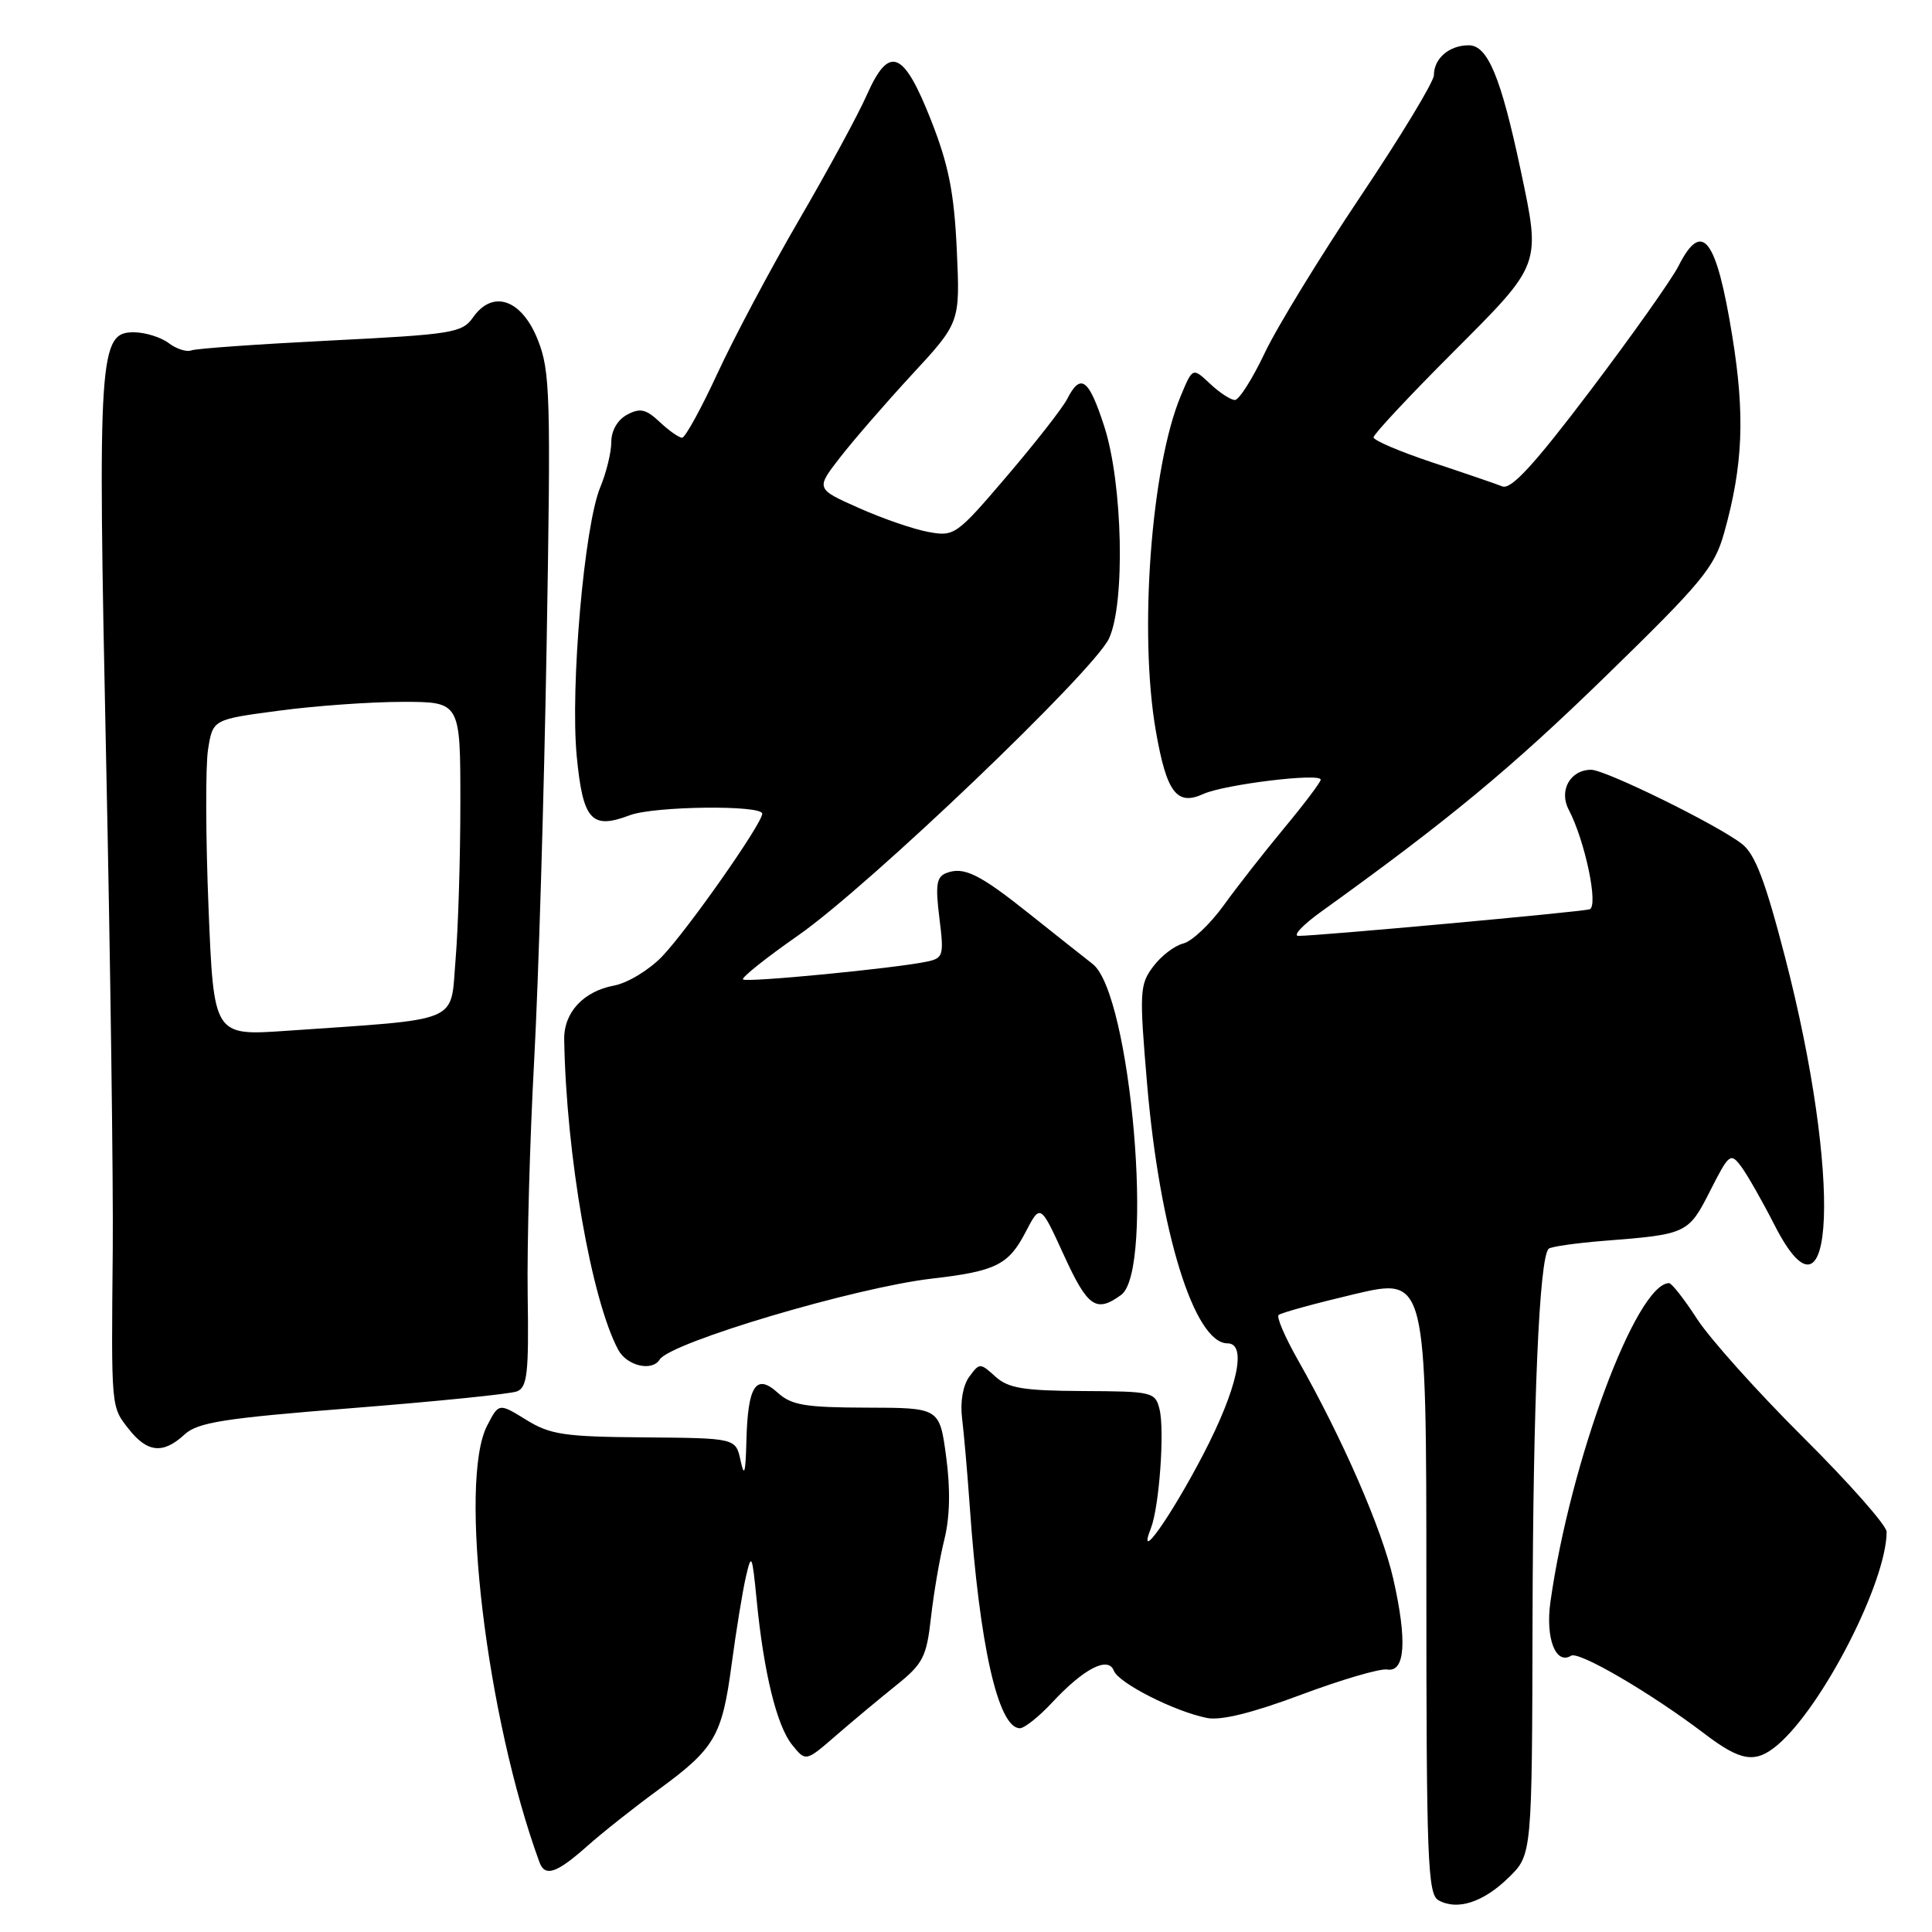 <?xml version="1.0" encoding="UTF-8" standalone="no"?>
<!DOCTYPE svg PUBLIC "-//W3C//DTD SVG 1.1//EN" "http://www.w3.org/Graphics/SVG/1.1/DTD/svg11.dtd" >
<svg xmlns="http://www.w3.org/2000/svg" xmlns:xlink="http://www.w3.org/1999/xlink" version="1.1" viewBox="0 0 256 256">
 <g >
 <path fill="currentColor"
d=" M 199.91 248.78 C 203.00 245.76 203.00 245.76 203.07 214.63 C 203.14 185.70 203.96 166.71 205.20 165.47 C 205.48 165.19 208.82 164.71 212.61 164.41 C 223.53 163.56 223.73 163.46 226.61 157.78 C 229.10 152.87 229.31 152.70 230.70 154.55 C 231.50 155.62 233.50 159.12 235.13 162.32 C 243.18 178.09 244.06 155.90 236.53 126.84 C 233.90 116.69 232.56 113.17 230.80 111.81 C 227.51 109.26 212.72 102.00 210.84 102.00 C 208.07 102.00 206.53 104.74 207.86 107.28 C 210.03 111.41 211.85 120.13 210.62 120.49 C 209.42 120.84 174.47 124.03 172.05 124.01 C 171.26 124.01 172.61 122.56 175.05 120.81 C 191.91 108.69 200.21 101.82 212.76 89.60 C 225.55 77.15 227.18 75.18 228.46 70.60 C 230.96 61.68 231.24 55.04 229.54 44.56 C 227.43 31.52 225.54 29.05 222.41 35.25 C 221.50 37.04 216.23 44.48 210.70 51.79 C 203.29 61.58 200.23 64.91 199.07 64.45 C 198.21 64.11 194.01 62.67 189.75 61.26 C 185.49 59.84 182.00 58.35 182.00 57.95 C 182.00 57.55 186.72 52.49 192.50 46.71 C 204.31 34.88 204.18 35.24 201.49 22.52 C 198.88 10.22 197.13 6.00 194.62 6.00 C 192.03 6.00 190.00 7.74 190.00 9.96 C 190.00 10.82 185.61 18.07 180.25 26.06 C 174.89 34.06 169.18 43.39 167.57 46.80 C 165.95 50.21 164.18 53.00 163.63 53.00 C 163.08 53.00 161.59 52.03 160.33 50.84 C 158.03 48.68 158.03 48.68 156.45 52.48 C 152.53 61.85 150.89 83.94 153.16 96.88 C 154.58 105.03 155.93 106.81 159.44 105.21 C 162.23 103.94 175.00 102.38 175.00 103.31 C 175.00 103.63 172.83 106.51 170.18 109.70 C 167.53 112.89 163.90 117.53 162.12 120.00 C 160.33 122.47 157.93 124.74 156.78 125.02 C 155.62 125.31 153.83 126.69 152.79 128.09 C 151.01 130.46 150.96 131.45 151.99 143.56 C 153.66 163.17 158.25 178.00 162.65 178.00 C 165.29 178.00 163.97 184.00 159.43 192.73 C 155.10 201.04 150.57 207.42 152.50 202.50 C 153.61 199.66 154.34 189.51 153.64 186.72 C 153.08 184.45 152.68 184.36 143.51 184.32 C 135.62 184.28 133.60 183.95 131.89 182.40 C 129.87 180.57 129.79 180.57 128.43 182.43 C 127.59 183.58 127.21 185.77 127.48 187.92 C 127.72 189.89 128.18 195.10 128.49 199.50 C 129.78 218.02 132.26 229.00 135.14 229.00 C 135.74 229.00 137.64 227.49 139.37 225.64 C 143.60 221.09 146.84 219.41 147.59 221.38 C 148.22 223.02 155.63 226.78 159.93 227.64 C 161.78 228.01 165.96 226.97 172.40 224.56 C 177.73 222.57 182.86 221.06 183.80 221.22 C 186.20 221.62 186.48 217.42 184.61 209.18 C 183.10 202.57 177.94 190.72 171.94 180.13 C 170.27 177.18 169.13 174.53 169.42 174.25 C 169.70 173.96 174.23 172.72 179.47 171.48 C 189.00 169.24 189.00 169.24 189.00 210.07 C 189.00 246.41 189.18 251.00 190.60 251.79 C 193.09 253.19 196.55 252.07 199.91 248.78 Z  M 77.75 244.67 C 79.81 242.83 84.09 239.45 87.25 237.14 C 94.73 231.67 95.68 230.05 96.95 220.50 C 97.54 216.10 98.38 210.93 98.82 209.00 C 99.57 205.72 99.66 205.91 100.26 212.00 C 101.20 221.64 102.93 228.70 104.97 231.21 C 106.77 233.44 106.77 233.44 110.77 229.97 C 112.97 228.06 116.56 225.07 118.74 223.32 C 122.32 220.45 122.77 219.56 123.36 214.32 C 123.72 211.12 124.51 206.47 125.13 204.00 C 125.87 201.02 125.95 197.32 125.37 193.02 C 124.50 186.54 124.50 186.54 114.86 186.52 C 106.70 186.50 104.88 186.20 103.05 184.54 C 100.16 181.93 99.08 183.62 98.90 191.00 C 98.79 195.23 98.62 195.81 98.13 193.53 C 97.49 190.56 97.49 190.56 85.41 190.46 C 74.75 190.38 72.90 190.10 69.72 188.13 C 66.10 185.90 66.10 185.90 64.55 188.90 C 60.72 196.31 64.46 227.60 71.48 246.75 C 72.21 248.74 73.73 248.23 77.75 244.67 Z  M 235.53 231.22 C 241.50 226.15 249.96 209.65 249.99 202.98 C 250.00 202.15 245.03 196.52 238.96 190.48 C 232.89 184.44 226.54 177.36 224.86 174.75 C 223.17 172.14 221.50 170.01 221.15 170.02 C 216.80 170.12 208.07 193.61 205.44 212.26 C 204.76 217.07 206.14 220.65 208.18 219.39 C 209.21 218.75 218.81 224.37 225.83 229.71 C 230.69 233.41 232.59 233.70 235.53 231.22 Z  M 24.44 190.09 C 26.18 188.47 29.60 187.93 46.69 186.58 C 57.79 185.70 67.60 184.71 68.49 184.37 C 69.87 183.84 70.08 181.97 69.92 171.62 C 69.82 164.96 70.21 150.95 70.78 140.50 C 71.35 130.05 72.09 105.30 72.43 85.50 C 73.00 52.33 72.91 49.15 71.25 45.00 C 69.11 39.64 65.28 38.33 62.67 42.07 C 61.24 44.10 59.97 44.31 43.82 45.12 C 34.29 45.60 25.98 46.18 25.35 46.43 C 24.71 46.67 23.36 46.23 22.35 45.46 C 21.33 44.69 19.28 44.05 17.79 44.03 C 13.11 43.98 12.93 46.75 14.06 100.55 C 14.63 127.47 15.02 156.70 14.94 165.50 C 14.74 186.79 14.70 186.35 17.07 189.37 C 19.53 192.49 21.62 192.69 24.44 190.09 Z  M 87.41 180.15 C 88.81 177.88 113.34 170.59 123.50 169.42 C 131.93 168.45 133.64 167.60 135.88 163.29 C 137.85 159.50 137.85 159.50 140.94 166.25 C 144.12 173.22 145.24 174.00 148.56 171.58 C 153.01 168.33 149.85 131.68 144.78 127.73 C 143.52 126.75 139.80 123.80 136.50 121.17 C 129.78 115.80 127.72 114.79 125.40 115.68 C 124.09 116.18 123.93 117.25 124.47 121.61 C 125.10 126.61 125.00 126.96 122.82 127.42 C 118.68 128.30 98.89 130.22 98.45 129.78 C 98.21 129.55 101.50 126.92 105.76 123.95 C 115.10 117.44 144.92 88.95 146.95 84.60 C 149.12 79.95 148.77 64.05 146.32 56.50 C 144.27 50.16 143.19 49.37 141.40 52.88 C 140.79 54.07 137.20 58.66 133.42 63.09 C 126.75 70.91 126.45 71.12 123.03 70.49 C 121.09 70.14 116.93 68.71 113.80 67.31 C 108.09 64.77 108.09 64.77 111.30 60.63 C 113.06 58.36 117.36 53.40 120.86 49.61 C 127.22 42.73 127.22 42.73 126.78 33.11 C 126.43 25.56 125.71 21.90 123.40 16.01 C 119.73 6.67 117.82 5.90 114.87 12.56 C 113.73 15.15 109.69 22.59 105.90 29.10 C 102.11 35.61 97.24 44.77 95.07 49.47 C 92.90 54.16 90.79 58.00 90.38 58.00 C 89.97 58.00 88.63 57.06 87.41 55.91 C 85.59 54.20 84.81 54.03 83.09 54.95 C 81.83 55.63 81.00 57.06 81.00 58.57 C 81.00 59.94 80.34 62.64 79.54 64.56 C 77.42 69.63 75.55 91.06 76.42 100.21 C 77.24 108.69 78.37 109.95 83.43 108.03 C 86.64 106.81 101.00 106.64 101.00 107.82 C 101.00 109.12 91.15 123.16 87.73 126.74 C 86.02 128.52 83.17 130.25 81.38 130.59 C 77.30 131.35 74.70 134.16 74.76 137.74 C 75.02 153.05 78.36 172.20 81.92 178.86 C 83.07 180.99 86.40 181.77 87.41 180.15 Z  M 27.63 120.25 C 27.25 110.90 27.22 101.47 27.57 99.29 C 28.20 95.33 28.20 95.33 36.96 94.17 C 41.78 93.52 49.16 93.00 53.36 93.00 C 61.00 93.00 61.00 93.00 61.00 106.35 C 61.00 113.69 60.71 123.09 60.36 127.22 C 59.65 135.70 61.44 134.96 37.91 136.59 C 28.32 137.25 28.32 137.25 27.63 120.25 Z "/>
</g>
</svg>